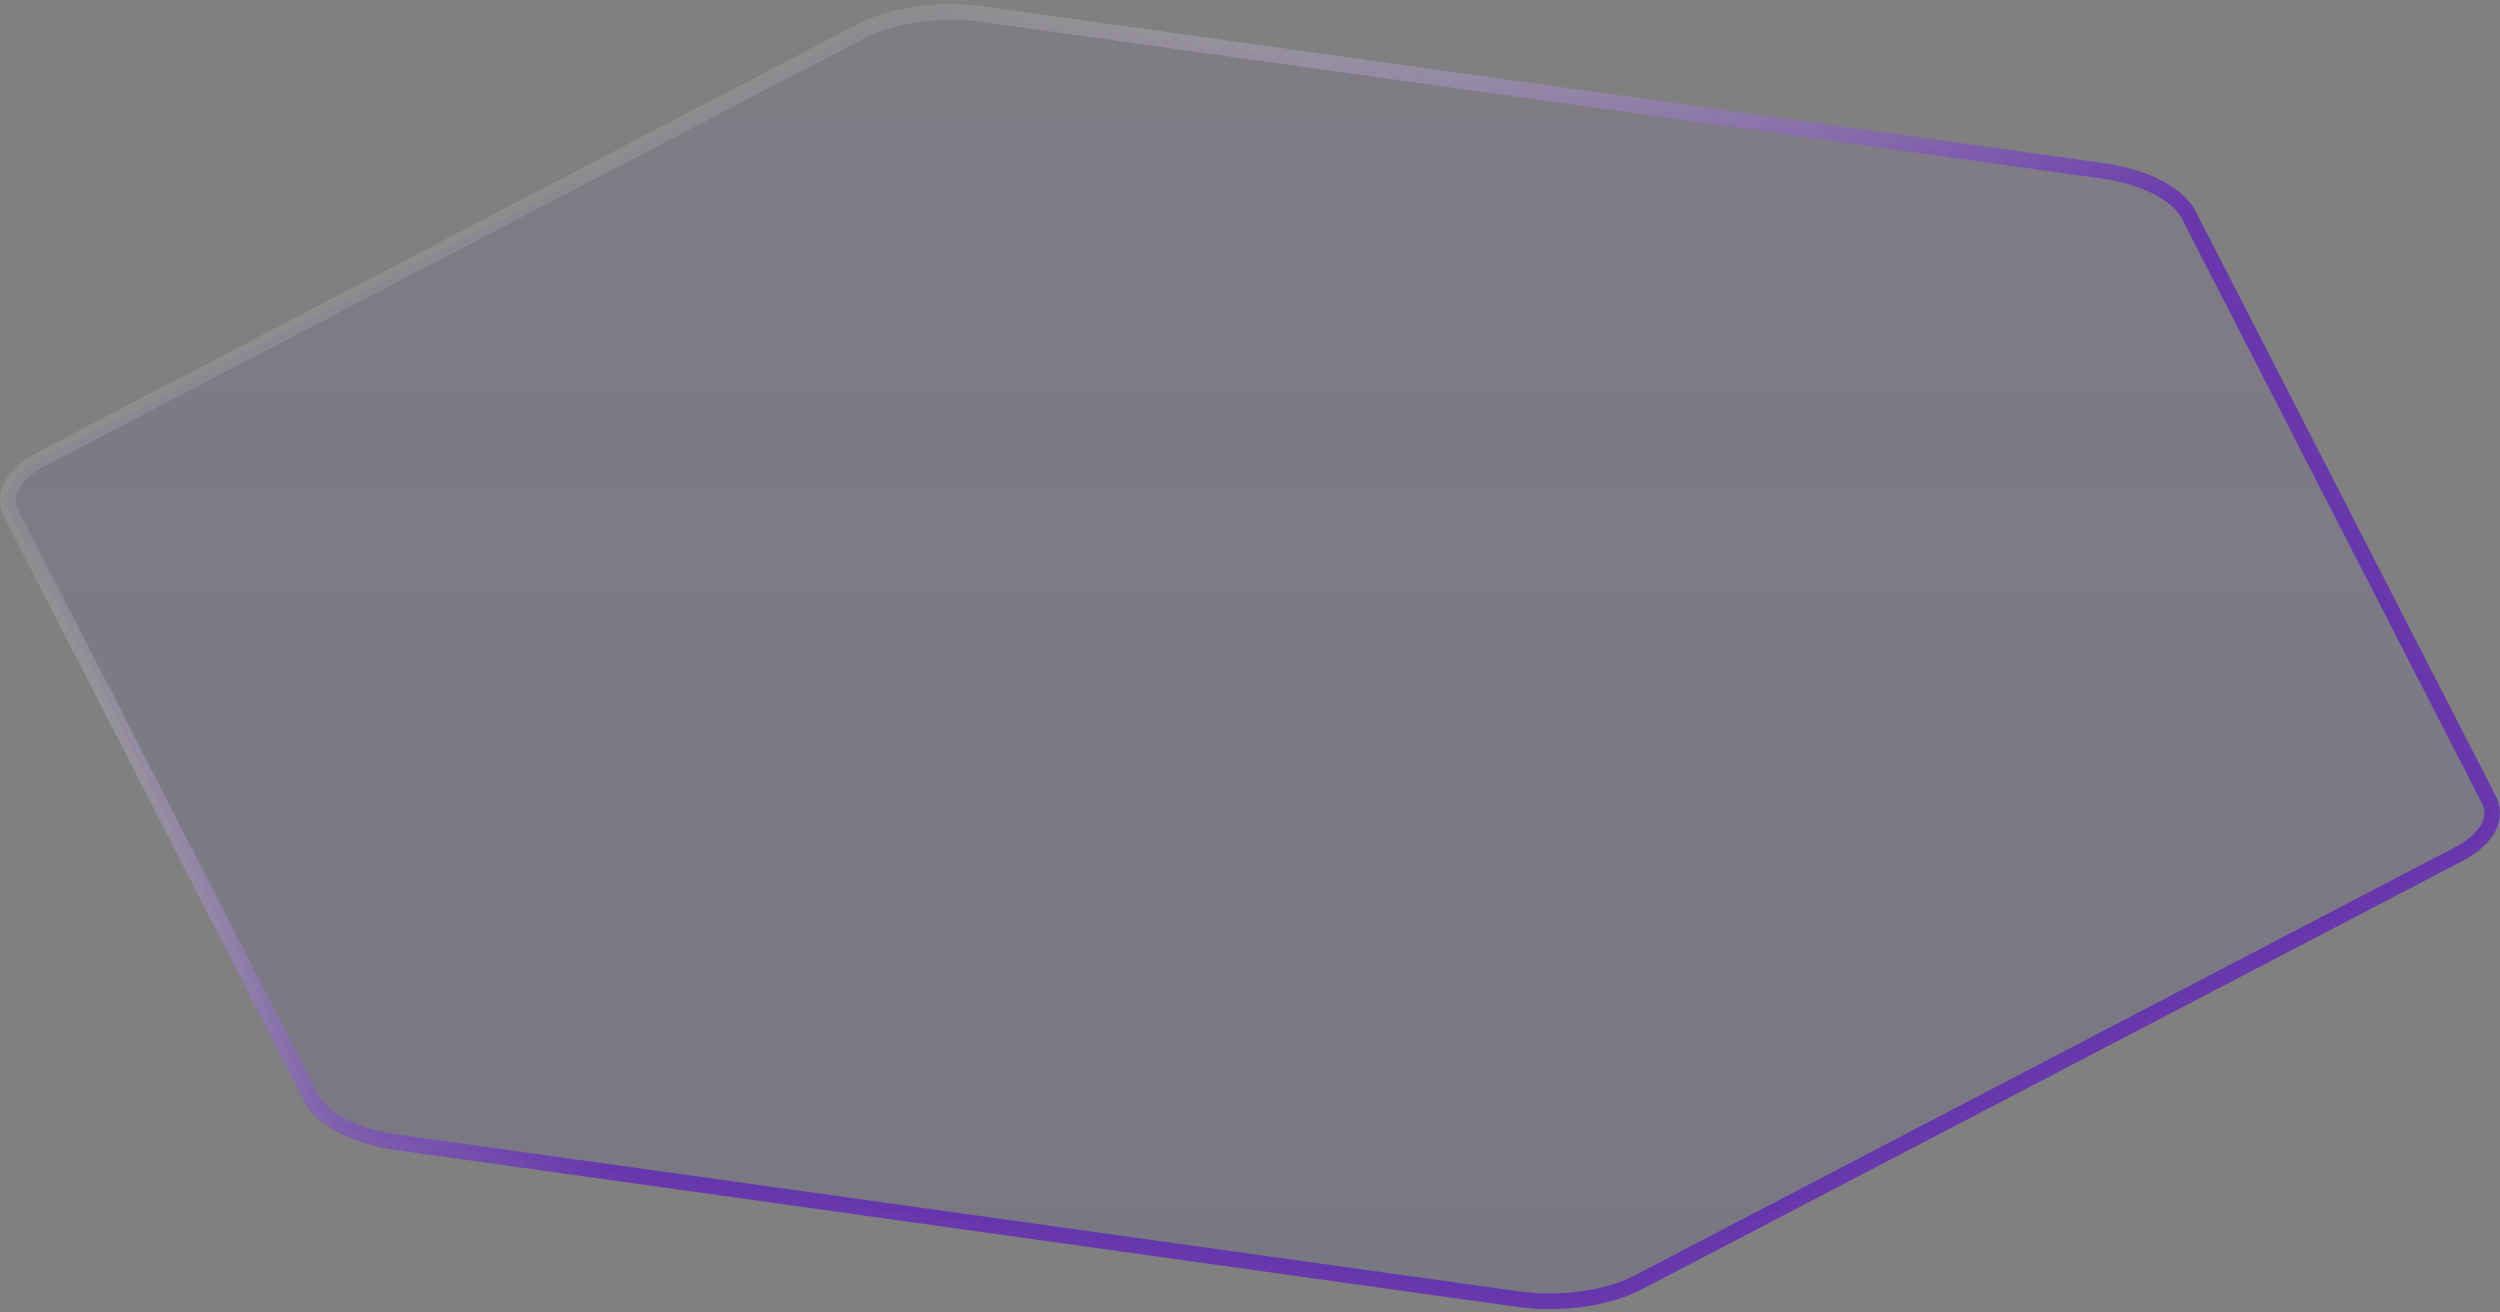 <svg width="320" height="168" viewBox="0 0 320 168" fill="none" xmlns="http://www.w3.org/2000/svg">
<rect x="0" y="0" width="320" height="168" fill="#808080" stroke="none"/>
<path d="M269.086 21.854C271.877 22.244 274.329 23.004 276.249 24.006C278.18 25.015 279.499 26.228 280.144 27.485L318.541 102.287C319.163 103.499 319.143 104.713 318.541 105.886C317.919 107.097 316.64 108.323 314.645 109.364L209.743 164.123C205.747 166.21 199.816 167.06 194.213 166.276L50.914 146.233C48.123 145.842 45.671 145.082 43.752 144.08C41.82 143.072 40.501 141.858 39.856 140.602L1.459 65.8C0.837 64.588 0.857 63.373 1.459 62.2C2.081 60.989 3.36 59.763 5.355 58.722L110.257 3.963C114.253 1.877 120.184 1.027 125.787 1.811L269.086 21.854Z" fill="url(#paint0_linear_167_530)" stroke="url(#paint1_linear_167_530)" stroke-width="2"/>
<defs>
<linearGradient id="paint0_linear_167_530" x1="160" y1="0.523" x2="160" y2="167.564" gradientUnits="userSpaceOnUse">
<stop stop-color="#6F36D9" stop-opacity="0.05"/>
<stop offset="1" stop-color="#2E2E99" stop-opacity="0.1"/>
</linearGradient>
<linearGradient id="paint1_linear_167_530" x1="320" y1="104.499" x2="217.922" y2="-62.362" gradientUnits="userSpaceOnUse">
<stop stop-color="#5E19BF" stop-opacity="0.7"/>
<stop offset="0.445" stop-color="#5E19BF" stop-opacity="0.7"/>
<stop offset="1" stop-color="white" stop-opacity="0.1"/>
</linearGradient>
</defs>
</svg>
